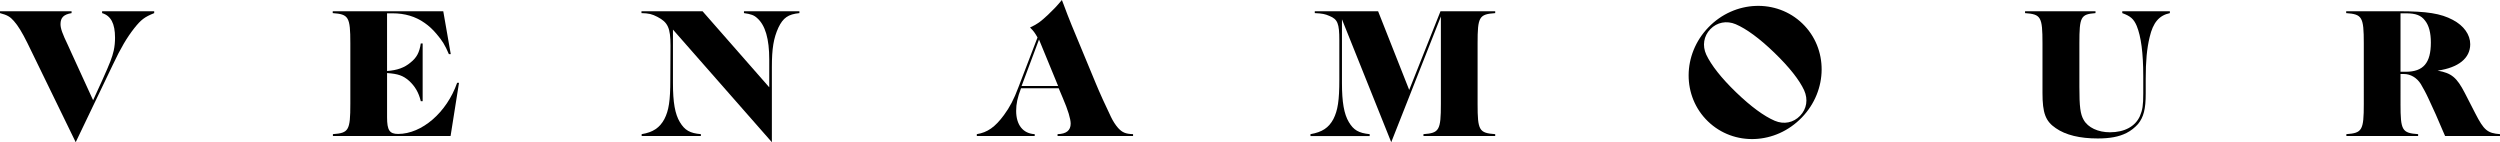 <?xml version="1.0" encoding="utf-8"?>
<!-- Generator: Adobe Illustrator 18.1.1, SVG Export Plug-In . SVG Version: 6.00 Build 0)  -->
<!DOCTYPE svg PUBLIC "-//W3C//DTD SVG 1.1//EN" "http://www.w3.org/Graphics/SVG/1.1/DTD/svg11.dtd">
<svg version="1.1" id="Layer_1" xmlns="http://www.w3.org/2000/svg" xmlns:xlink="http://www.w3.org/1999/xlink" x="0px" y="0px"
	 viewBox="0 0 234.56 13.342" style="enable-background:new 0 0 234.56 13.342;" xml:space="preserve">
<path d="M9.58,7.559c0.773-1.723,0.932-2.145,1.09-2.812c0.088-0.404,0.123-0.809,0.123-1.213c0-1.318-0.387-2.057-1.213-2.303
	V1.055h4.887v0.176c-0.914,0.369-1.231,0.615-1.863,1.406c-0.703,0.896-1.266,1.846-2.021,3.445l-3.48,7.26L2.566,4.025
	c-0.492-0.984-0.861-1.6-1.266-2.057C0.949,1.565,0.668,1.406,0,1.231V1.055h6.715v0.176C5.977,1.354,5.678,1.652,5.678,2.268
	c0,0.404,0.176,0.897,0.703,1.986l0.334,0.738l2.021,4.412L9.58,7.559z"/>
<path d="M36.315,6.662c0.967-0.07,1.635-0.316,2.197-0.791c0.58-0.457,0.844-0.949,0.967-1.793h0.176v5.414H39.48
	c-0.193-0.809-0.545-1.406-1.107-1.916c-0.562-0.492-1.037-0.65-2.057-0.721v4.148c0,1.213,0.229,1.564,1.037,1.564
	c2.232,0,4.57-2.021,5.537-4.799h0.176l-0.791,4.992H31.235v-0.176c1.477-0.105,1.635-0.334,1.635-2.83V4.061
	c0-2.478-0.158-2.725-1.652-2.83V1.055h10.371l0.703,4.025h-0.176c-0.387-0.896-0.598-1.23-1.16-1.898
	c-0.369-0.439-0.738-0.773-1.125-1.037c-0.844-0.598-1.846-0.896-3.006-0.896h-0.51V6.662z"/>
<path d="M72.174,8.191V5.572c0-1.916-0.369-3.199-1.125-3.867c-0.299-0.281-0.598-0.387-1.248-0.475V1.055h5.203v0.176
	c-1.055,0.105-1.529,0.439-1.969,1.353c-0.457,1.002-0.615,1.969-0.615,3.727v7.031L63.139,2.777v5.01
	c0,1.828,0.193,2.918,0.65,3.674c0.457,0.756,0.932,1.037,1.969,1.125v0.176h-5.555v-0.176c1.072-0.176,1.688-0.598,2.127-1.406
	c0.422-0.809,0.562-1.74,0.562-3.709l0.018-3.182c0-1.67-0.246-2.197-1.23-2.707c-0.51-0.264-0.791-0.334-1.494-0.352V1.055h5.73
	L72.174,8.191z"/>
<path d="M95.797,8.279c-0.334,0.879-0.457,1.459-0.457,2.127c0,1.318,0.65,2.127,1.74,2.18v0.176h-5.432v-0.176
	c1.002-0.158,1.723-0.668,2.549-1.793c0.545-0.738,0.932-1.477,1.354-2.602l1.793-4.676c-0.229-0.404-0.369-0.615-0.703-0.932
	c0.738-0.351,0.967-0.527,1.705-1.213C98.908,0.826,99.119,0.615,99.629,0l0.158,0.404c0.246,0.65,0.492,1.318,0.756,1.951
	l2.268,5.467c0.316,0.773,0.984,2.25,1.424,3.146c0.193,0.404,0.422,0.756,0.668,1.037c0.387,0.422,0.703,0.562,1.406,0.58v0.176
	h-7.084v-0.176c0.826-0.018,1.23-0.352,1.23-0.984c0-0.439-0.246-1.266-0.738-2.408L99.33,8.279H95.797z M97.484,3.709L95.85,8.068
	h3.428L97.484,3.709z"/>
<path d="M135.153,1.055h5.133v0.176c-1.512,0.105-1.652,0.352-1.652,2.83v5.695c0,2.479,0.141,2.725,1.652,2.83v0.176h-6.732v-0.176
	c1.477-0.105,1.635-0.352,1.635-2.83V1.547l-4.658,11.795l-4.623-11.531v5.977c0,1.793,0.193,2.918,0.65,3.674
	c0.439,0.738,0.914,1.02,1.951,1.125v0.176h-5.555v-0.176c1.107-0.193,1.705-0.598,2.145-1.406c0.422-0.826,0.562-1.758,0.562-3.709
	V3.779c0-1.582-0.158-1.969-0.932-2.285c-0.404-0.176-0.65-0.229-1.371-0.264V1.055h5.941l2.918,7.383L135.153,1.055z"/>
<path d="M169.056,11.023c-2.467,2.556-6.38,2.71-8.809,0.365c-2.427-2.342-2.421-6.27,0.045-8.824
	c2.454-2.541,6.392-2.697,8.818-0.355C171.538,4.553,171.51,8.482,169.056,11.023z M162.848,2.271
	c-0.852-0.358-1.756-0.181-2.378,0.464c-0.624,0.645-0.768,1.555-0.381,2.394c0.465,0.985,1.405,2.188,2.796,3.53
	c1.392,1.342,2.625,2.241,3.627,2.671c0.865,0.37,1.756,0.181,2.379-0.465c0.622-0.646,0.769-1.529,0.382-2.393
	c-0.441-0.961-1.395-2.176-2.799-3.531C165.083,3.598,163.85,2.7,162.848,2.271z"/>
<path d="M203.587,1.231c-1.002,0.211-1.582,0.879-1.898,2.25c-0.264,1.09-0.369,2.25-0.369,3.937v1.354
	c0,1.459-0.193,2.215-0.721,2.865c-0.299,0.334-0.668,0.633-1.09,0.844c-0.703,0.352-1.547,0.51-2.689,0.51
	c-1.67,0-3.006-0.316-3.938-0.967c-0.967-0.65-1.248-1.424-1.248-3.305V4.061c0-2.478-0.141-2.725-1.635-2.83V1.055h6.609v0.176
	c-1.389,0.105-1.512,0.352-1.512,2.83v4.096c0,1.863,0.088,2.549,0.404,3.094c0.404,0.721,1.354,1.16,2.461,1.16
	c1.371,0,2.373-0.545,2.812-1.512c0.246-0.58,0.316-1.002,0.316-2.127V7.154c0-2.197-0.211-3.744-0.615-4.728
	c-0.281-0.65-0.58-0.914-1.354-1.195V1.055h4.465V1.231z"/>
<path d="M225.226,9.756c0,2.479,0.141,2.725,1.652,2.83v0.176h-6.732v-0.176c1.477-0.105,1.635-0.352,1.635-2.83V4.061
	c0-2.478-0.158-2.725-1.652-2.83V1.055h4.922c2.654,0,3.955,0.211,5.08,0.809c1.037,0.545,1.635,1.389,1.635,2.285
	c0,1.318-1.107,2.197-3.059,2.478c1.301,0.229,1.793,0.633,2.549,2.092l0.984,1.916c0.809,1.582,1.143,1.863,2.32,1.951v0.176h-5.15
	l-0.193-0.439c-0.563-1.336-0.809-1.881-1.336-3.006c-0.264-0.58-0.527-1.055-0.756-1.441c-0.369-0.58-0.949-0.932-1.582-0.932
	h-0.316V9.756z M225.718,6.733c1.652,0,2.355-0.826,2.355-2.742c0-0.897-0.176-1.6-0.545-2.057c-0.369-0.492-0.861-0.685-1.81-0.685
	h-0.492v5.484H225.718z"/>
</svg>
